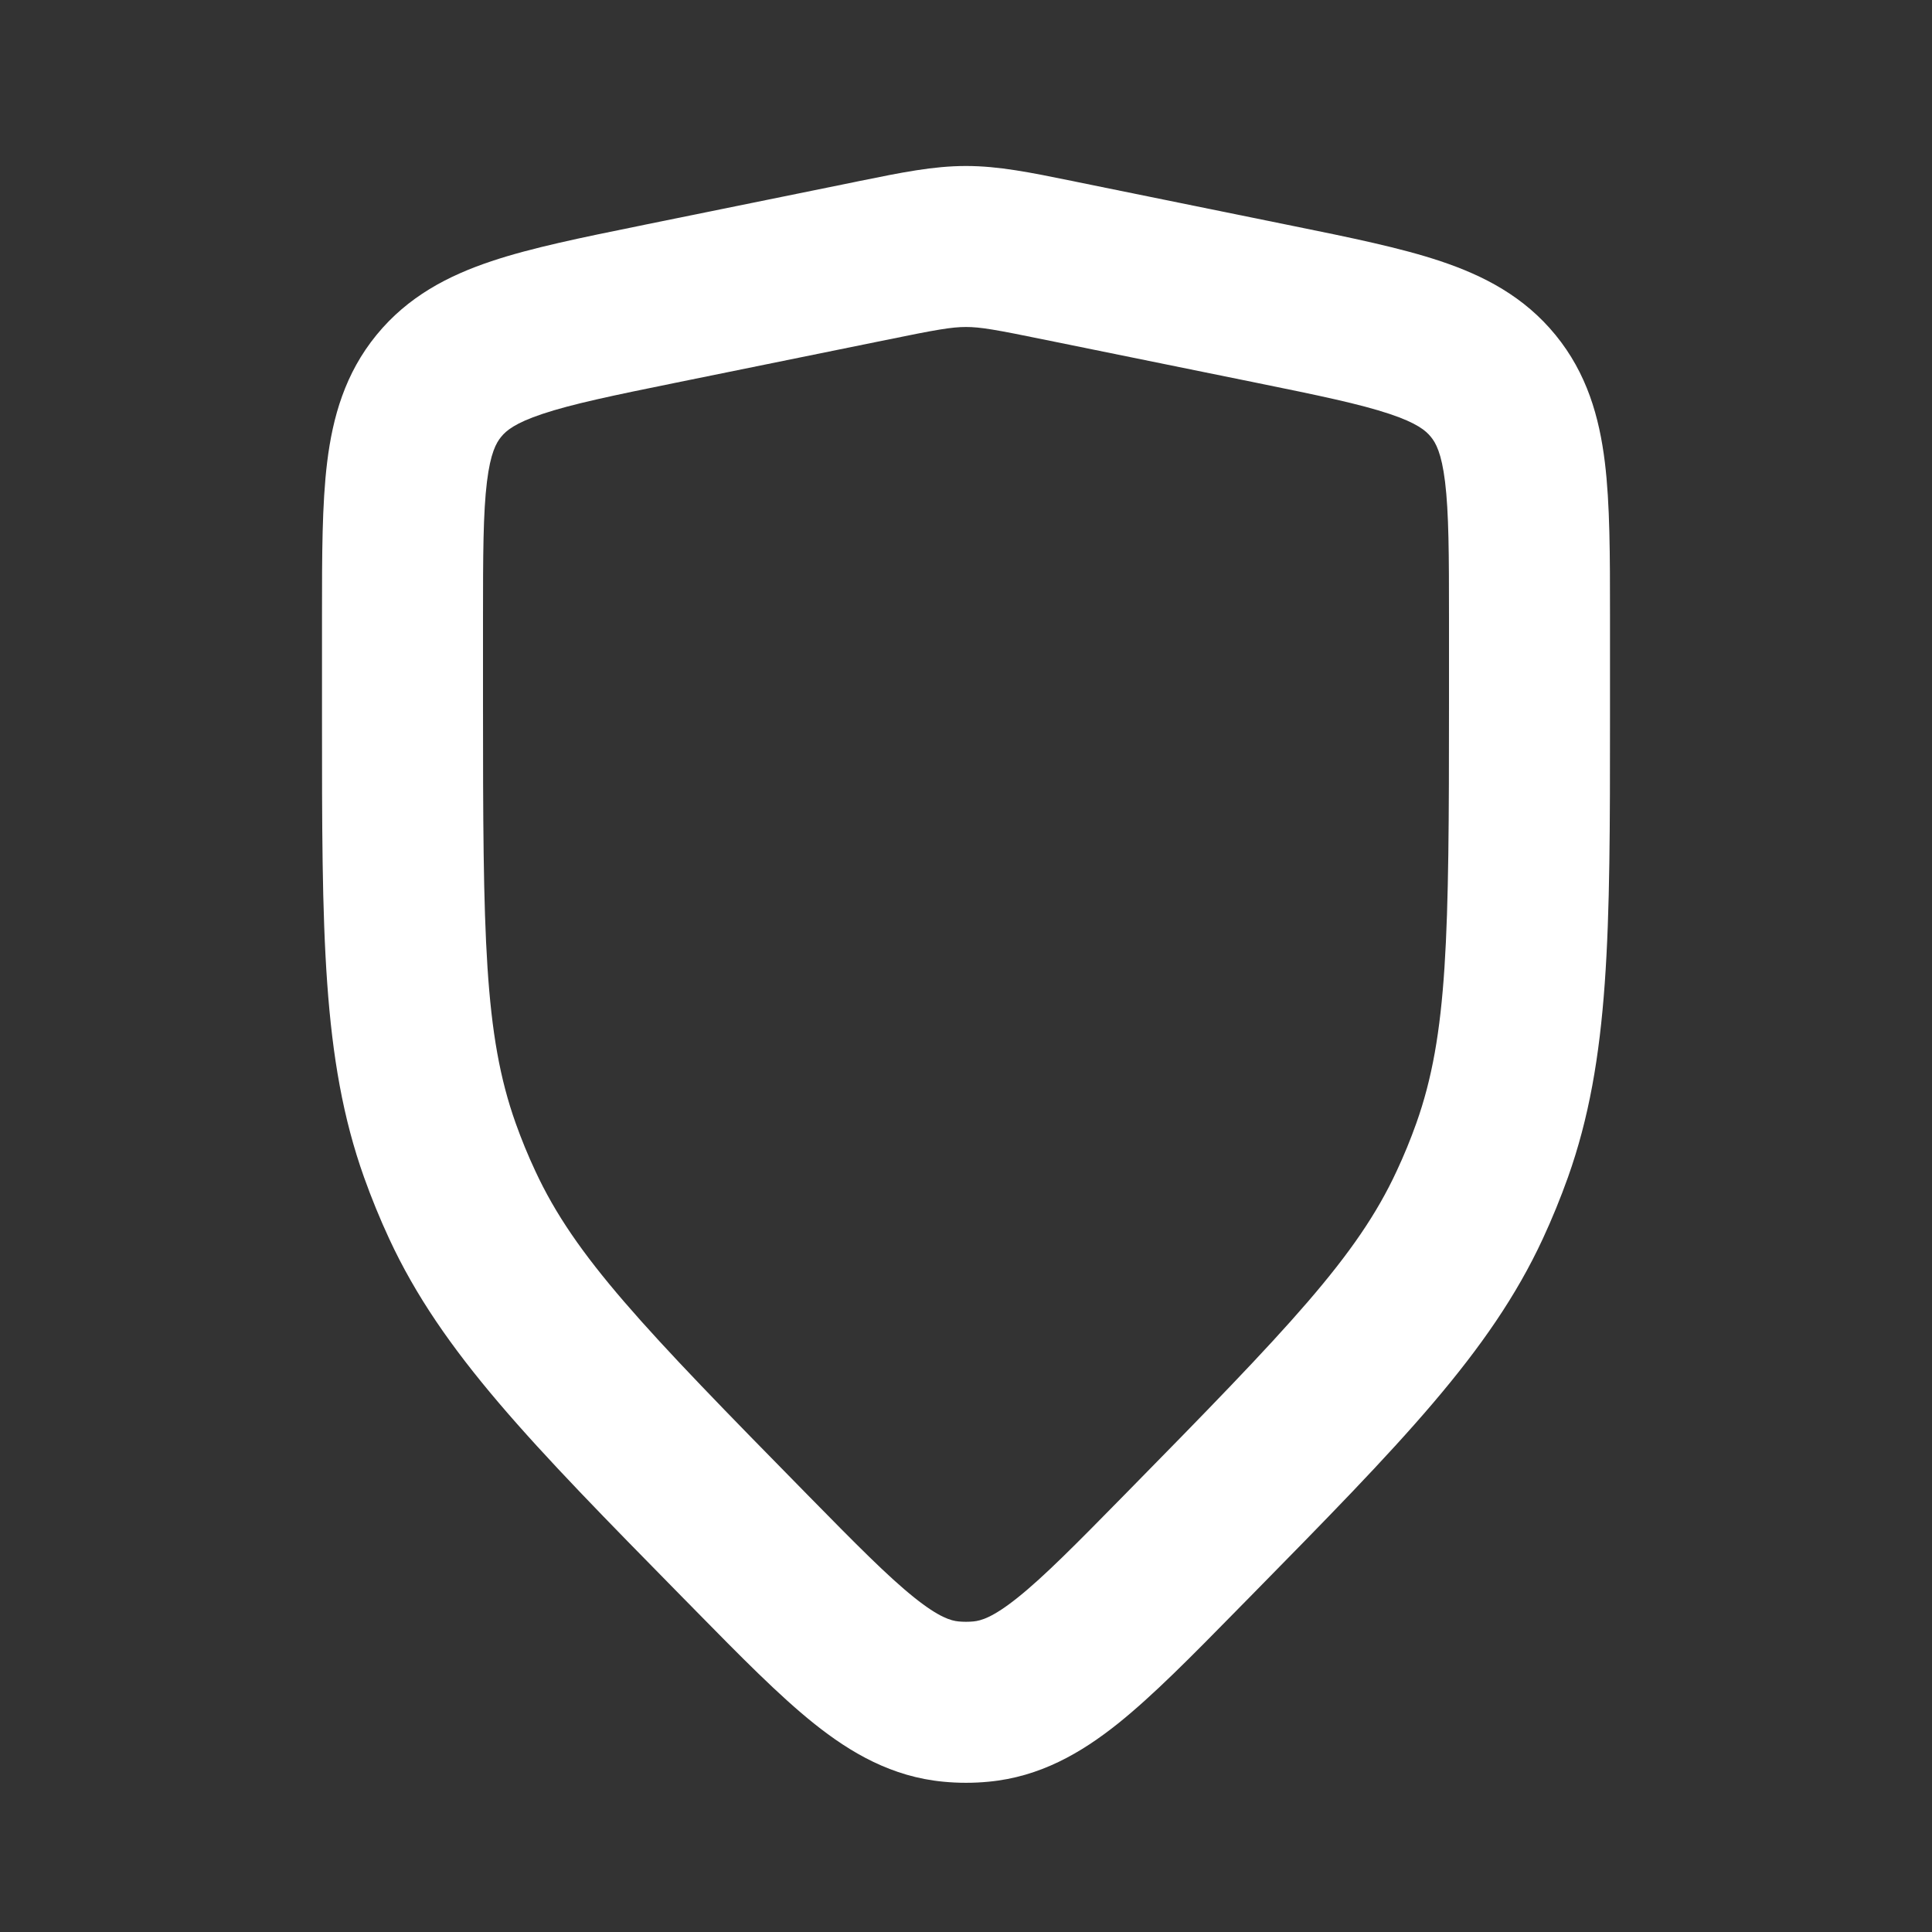 <svg width="24" height="24" viewBox="0 0 24 24" fill="none" xmlns="http://www.w3.org/2000/svg">
<rect x="0" y="0" width="24" height="24" fill="#333333" stroke="none"/>
<path fill-rule="evenodd" clip-rule="evenodd" d="M12 4.062C11.822 4.062 11.637 4.094 11.003 4.224L8.402 4.753C7.61 4.914 7.106 5.019 6.738 5.142C6.396 5.256 6.287 5.351 6.226 5.426C6.164 5.501 6.093 5.627 6.049 5.985C6.002 6.37 6 6.885 6 7.693V8.717C6 11.633 6.013 12.851 6.406 13.953C6.478 14.155 6.559 14.353 6.65 14.547C7.142 15.609 7.985 16.487 10.029 18.567C10.636 19.185 11.03 19.584 11.358 19.846C11.669 20.095 11.816 20.133 11.906 20.142C11.969 20.148 12.031 20.148 12.094 20.142C12.184 20.133 12.331 20.095 12.642 19.846C12.97 19.584 13.364 19.185 13.971 18.567C16.015 16.487 16.858 15.609 17.35 14.547C17.441 14.353 17.522 14.155 17.594 13.953C17.986 12.851 18 11.633 18 8.717V7.693C18 6.885 17.998 6.37 17.951 5.985C17.907 5.627 17.836 5.501 17.774 5.426C17.713 5.351 17.604 5.256 17.262 5.142C16.894 5.019 16.39 4.914 15.598 4.753L12.997 4.224C12.363 4.094 12.178 4.062 12 4.062ZM10.685 2.247C11.203 2.142 11.595 2.062 12 2.062C12.405 2.062 12.797 2.142 13.315 2.247C13.342 2.253 13.369 2.258 13.396 2.264L16.054 2.805C16.772 2.951 17.398 3.078 17.896 3.245C18.434 3.425 18.933 3.684 19.323 4.161C19.713 4.638 19.867 5.18 19.936 5.742C20 6.263 20 6.902 20 7.635L20 8.717C20 8.785 20 8.851 20 8.917C20 11.571 20 13.157 19.478 14.624C19.385 14.884 19.281 15.139 19.165 15.389C18.51 16.802 17.398 17.933 15.538 19.826C15.492 19.873 15.445 19.92 15.398 19.968L15.357 20.01C14.802 20.575 14.324 21.061 13.891 21.408C13.43 21.777 12.918 22.073 12.281 22.133C12.094 22.151 11.906 22.151 11.719 22.133C11.082 22.073 10.57 21.777 10.109 21.408C9.676 21.061 9.198 20.575 8.643 20.01L8.602 19.968C8.555 19.92 8.508 19.873 8.462 19.826C6.602 17.933 5.49 16.802 4.835 15.389C4.719 15.139 4.615 14.884 4.522 14.624C3.999 13.157 4 11.571 4 8.917C4 8.851 4 8.785 4 8.717V7.693C4 7.674 4 7.654 4 7.635C4 6.902 4 6.263 4.064 5.742C4.133 5.18 4.287 4.638 4.677 4.161C5.067 3.684 5.566 3.425 6.104 3.245C6.602 3.078 7.228 2.951 7.946 2.805C7.965 2.801 7.984 2.797 8.003 2.793L10.604 2.264C10.631 2.258 10.658 2.253 10.685 2.247Z" fill="white"/>
</svg>
